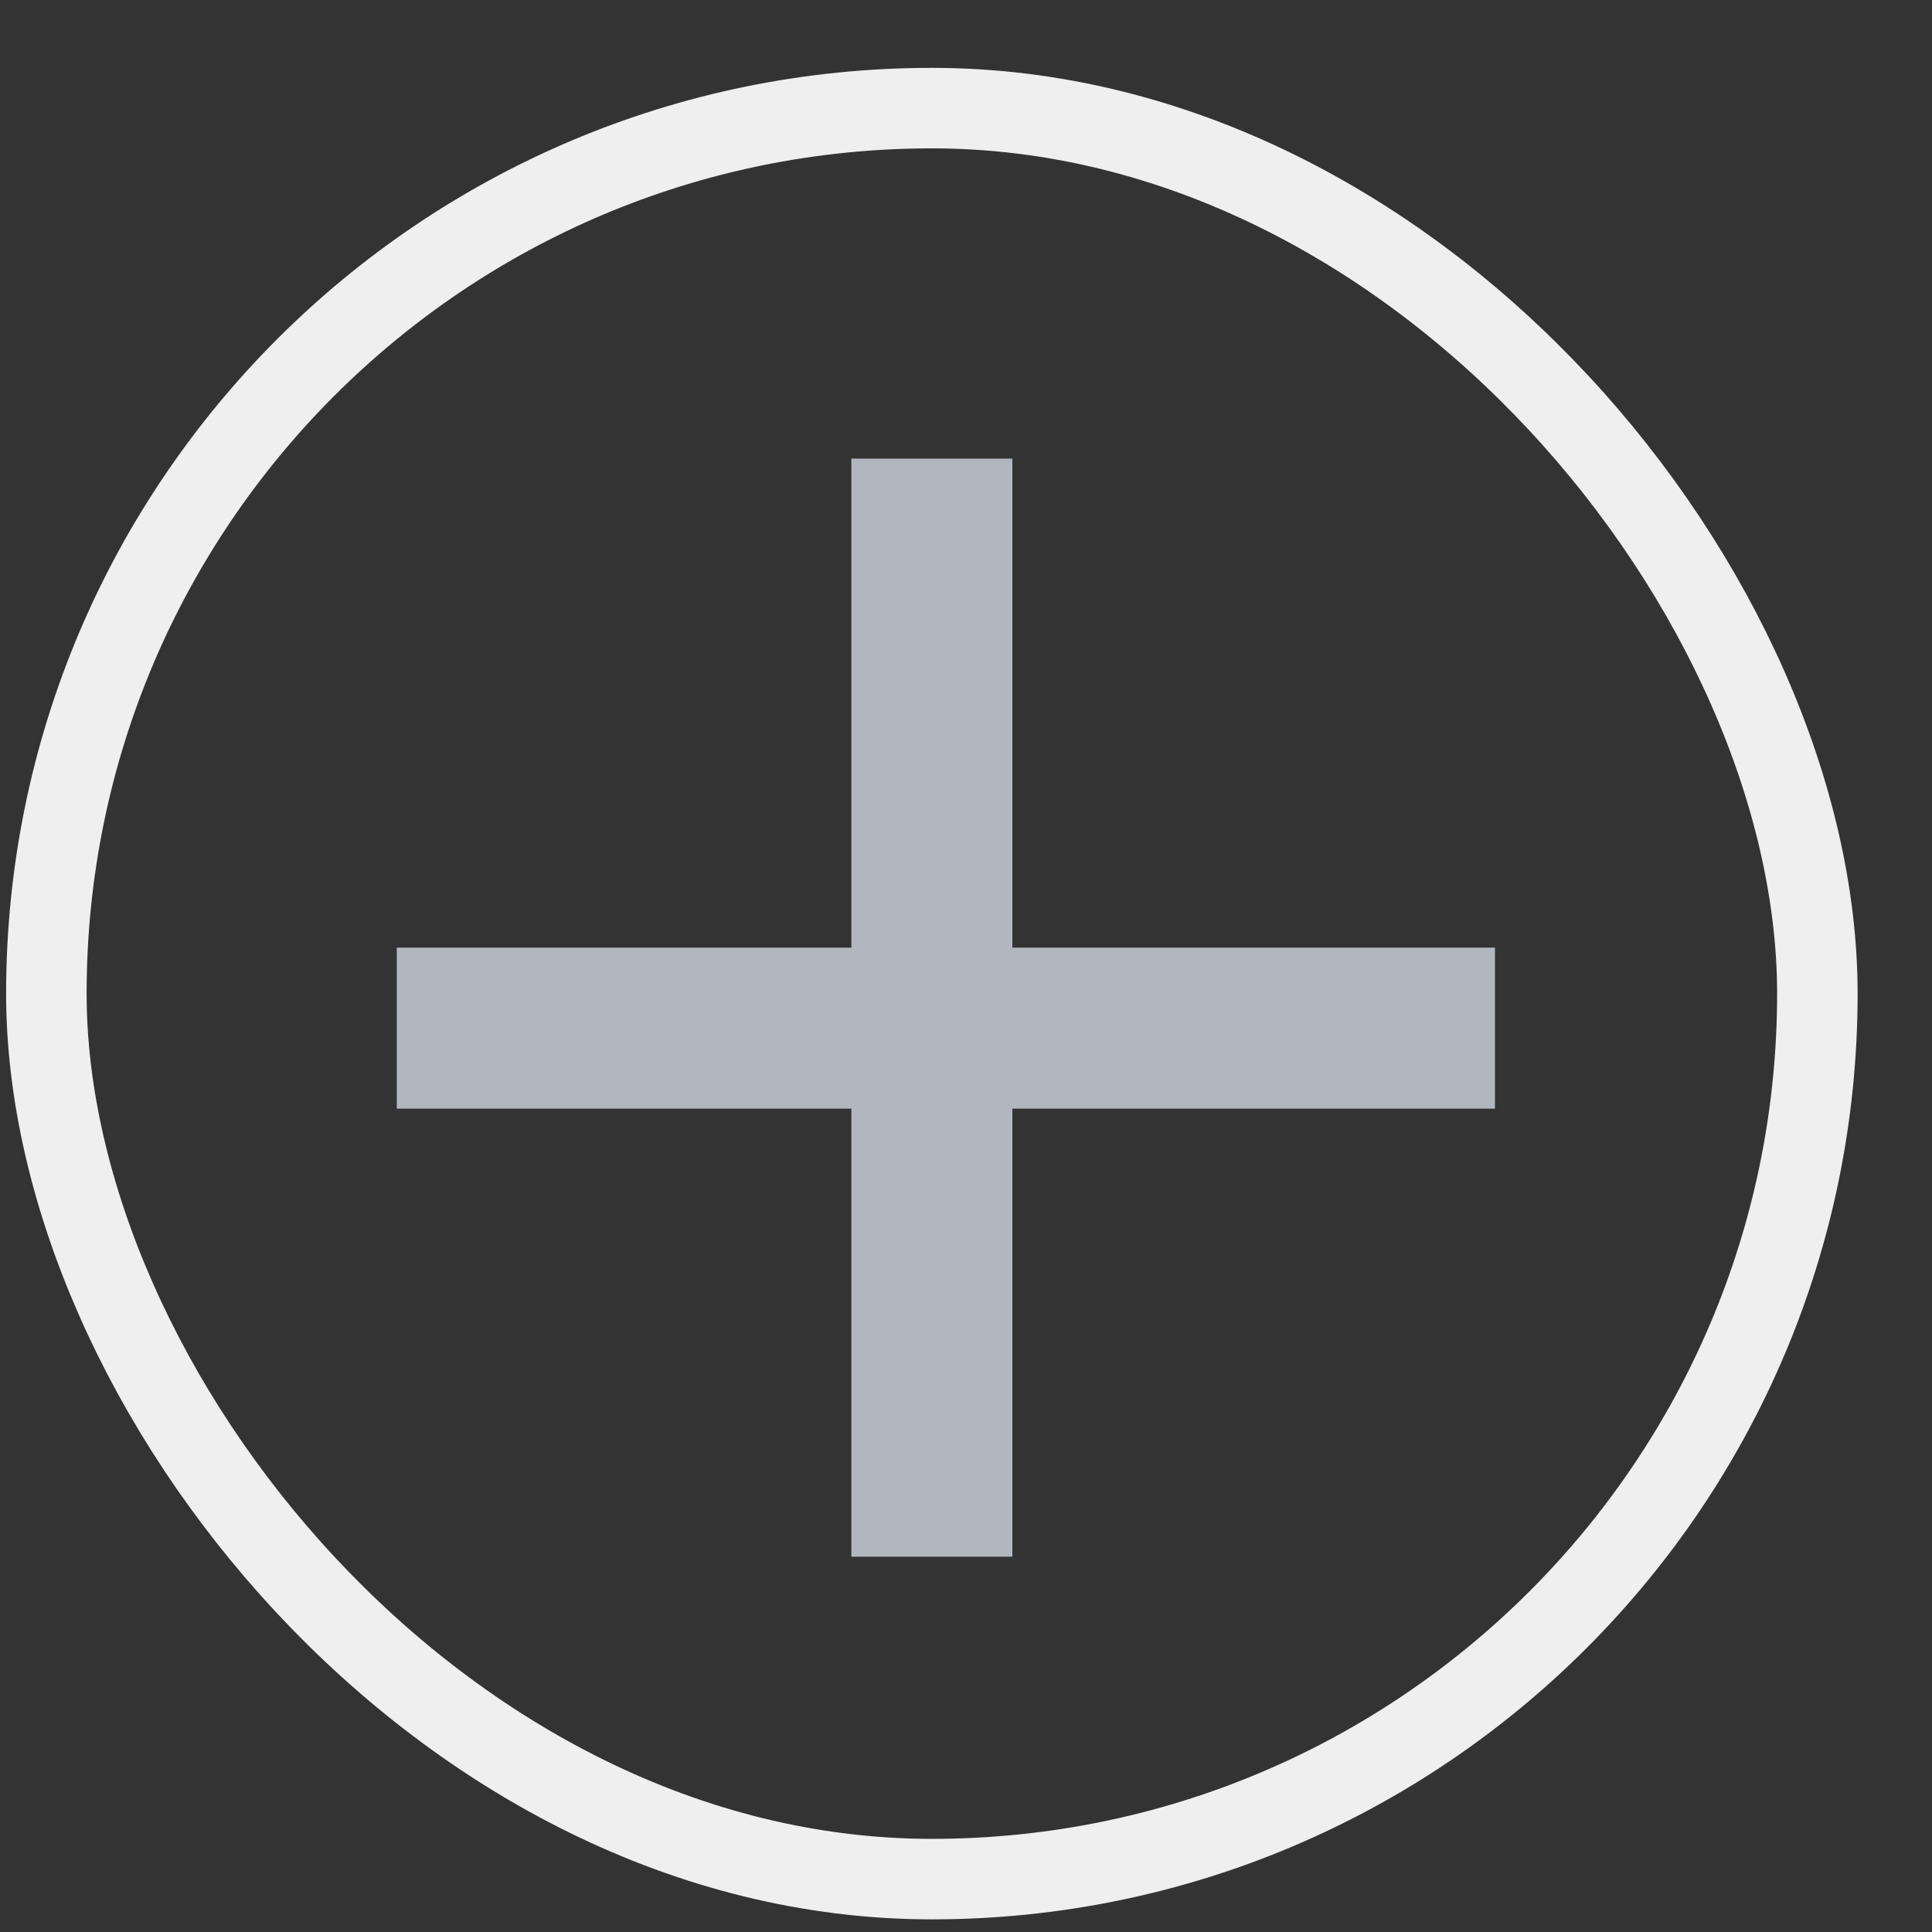 <?xml version="1.0" encoding="UTF-8"?>
<svg width="24px" height="24px" viewBox="0 0 24 24" version="1.1" xmlns="http://www.w3.org/2000/svg" xmlns:xlink="http://www.w3.org/1999/xlink">
    <rect x="0" y="0" width="24" height="24" fill="#333333" stroke="none"/>
    <!-- Generator: Sketch 46.1 (44463) - http://www.bohemiancoding.com/sketch -->
    <title>+</title>
    <desc>Created with Sketch.</desc>
    <defs></defs>
    <g id="Page-1" stroke="none" stroke-width="1" fill="none" fill-rule="evenodd">
        <g id="School-Administer---Krossover---Game-Opened---Drag-&amp;-Drop" transform="translate(-1245, -978)">
            <g id="plays" transform="translate(804, 702.031)">
                <g id="3" transform="translate(49.576, 275)">
                    <g id="+" transform="translate(391.5, 1.412)">
                        <rect id="Rectangle-6-Copy" stroke="#EFEFEF" x="0.5" y="0.9" width="22" height="22" rx="11"></rect>
                        <g id="Group-2" transform="translate(5.5, 5.472)" stroke="#b2b7bf" stroke-width="2" stroke-linecap="square">
                            <path d="M0.353,6.857 L11.995,6.857" id="Line"></path>
                            <path d="M6,0.782 L6,12.423" id="Line-Copy-6"></path>
                        </g>
                    </g>
                </g>
            </g>
        </g>
    </g>
</svg>
